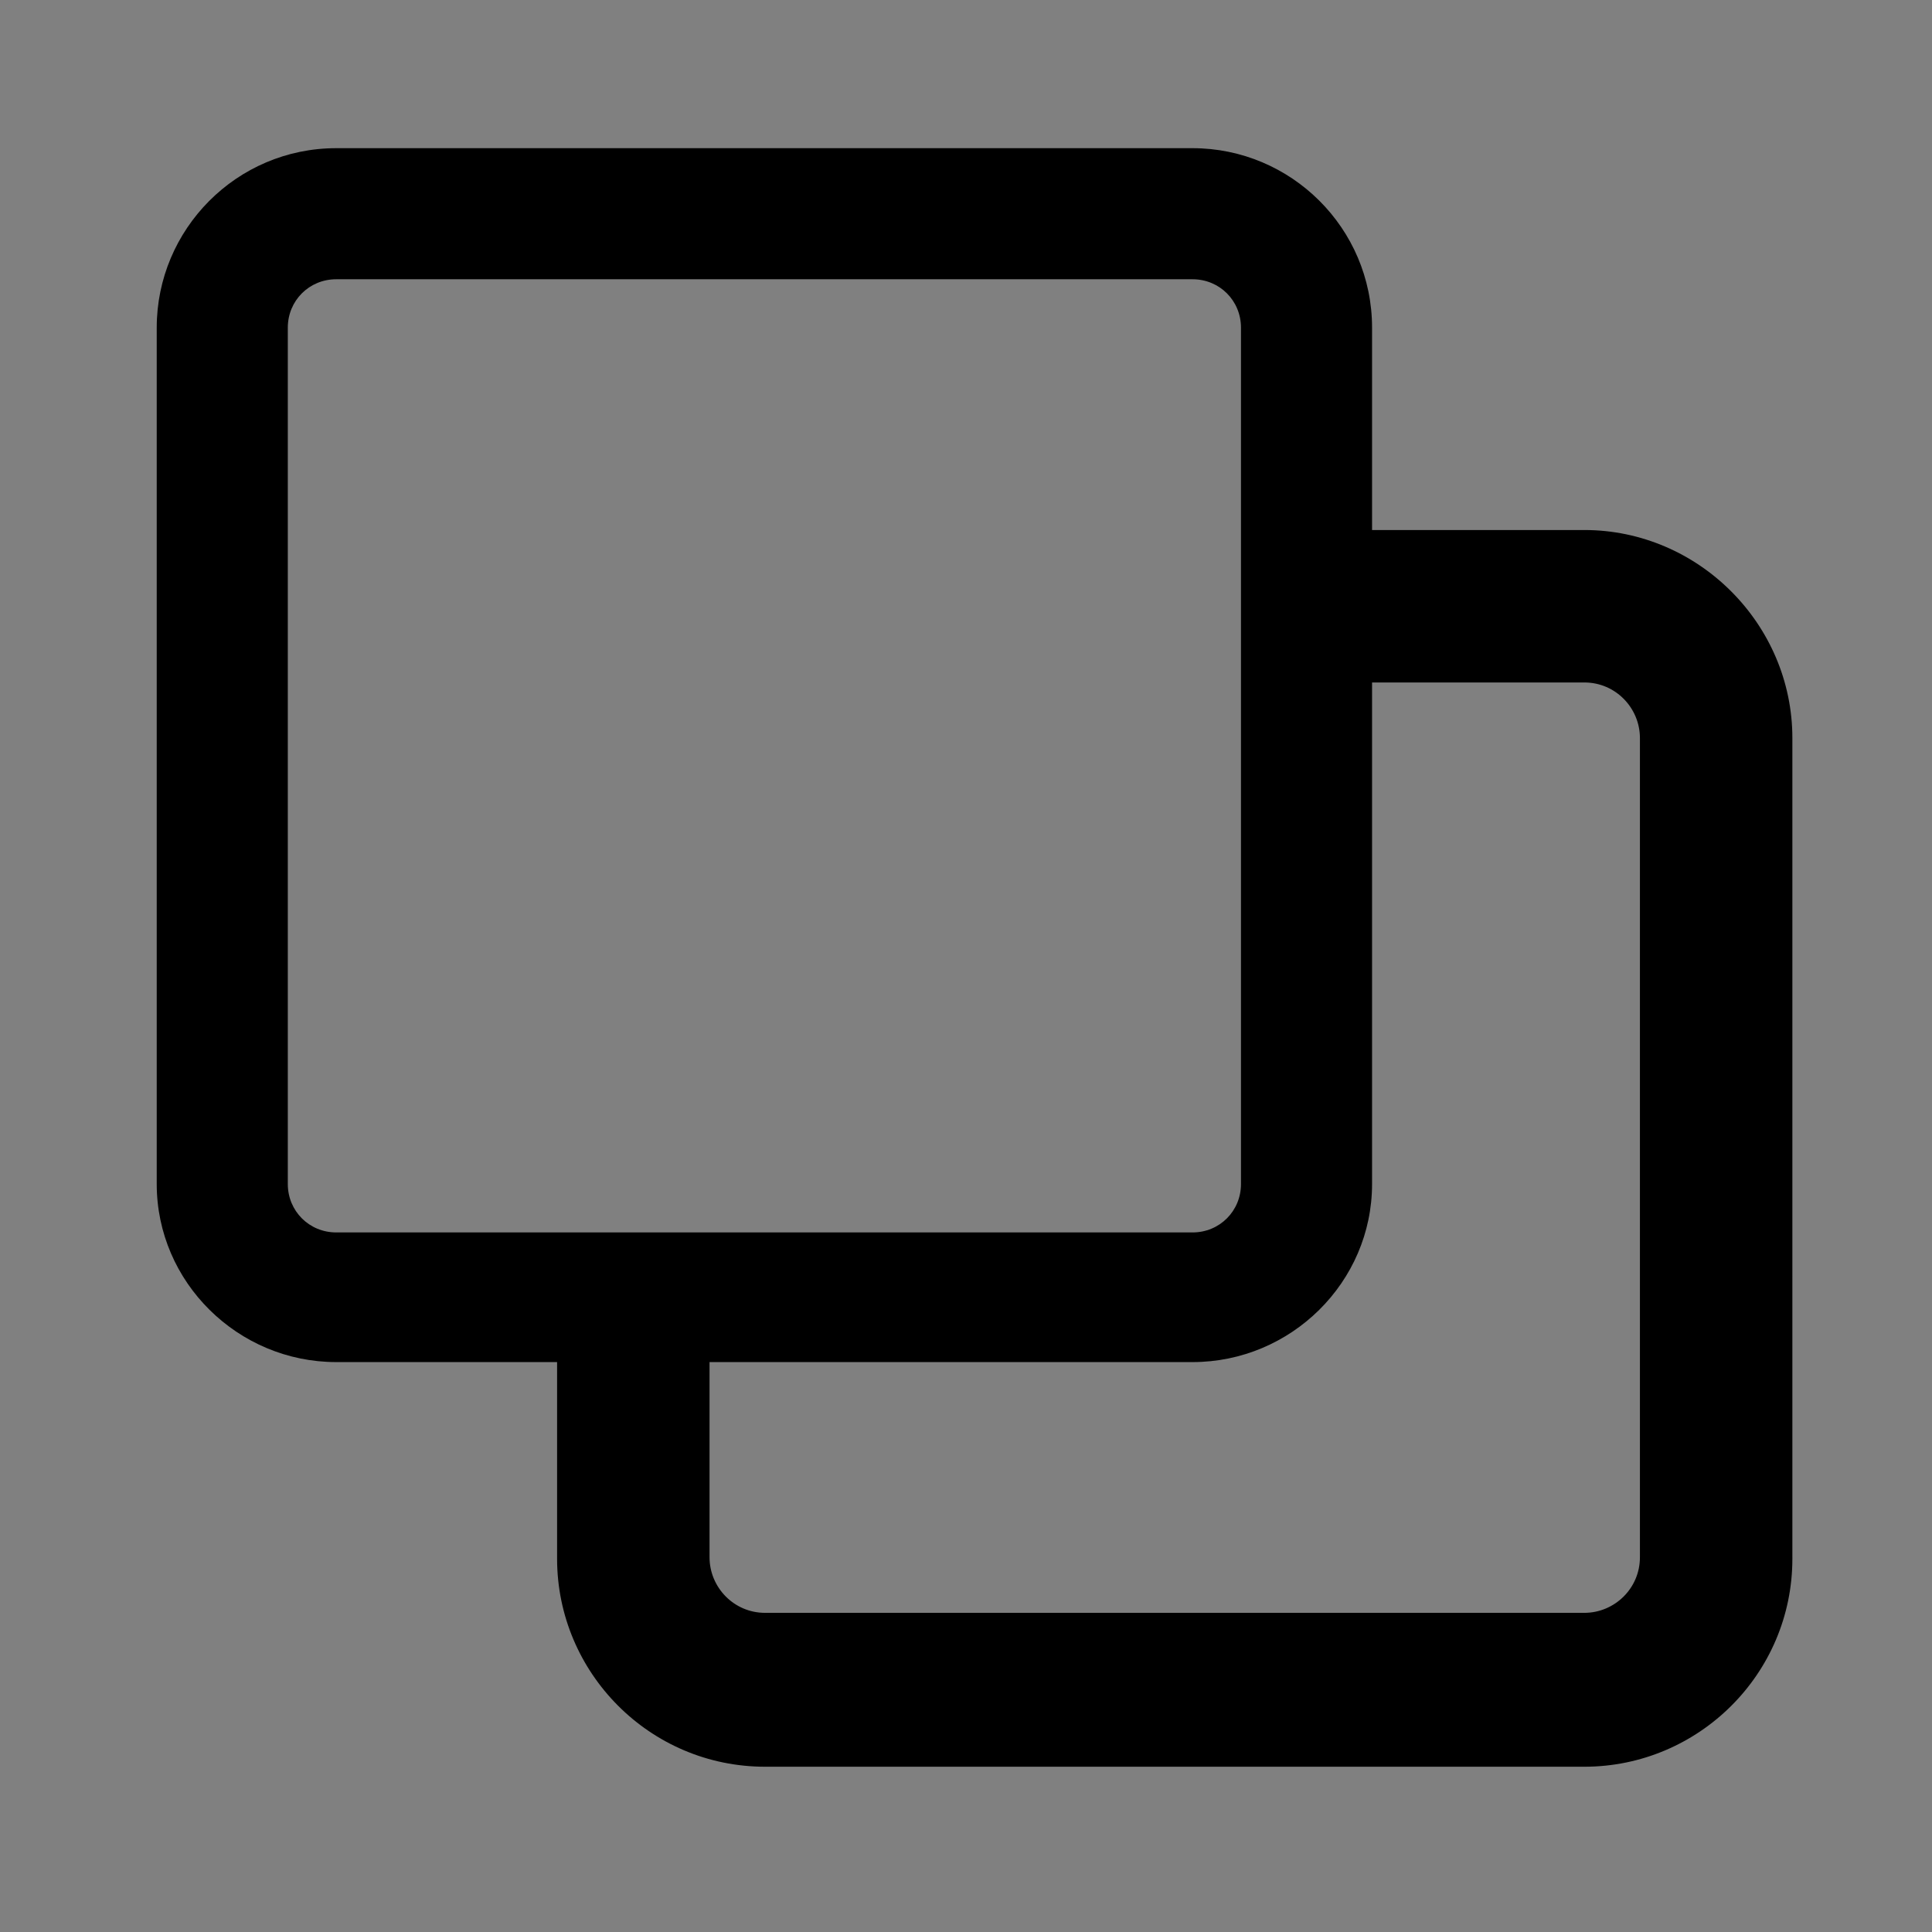 <?xml version="1.0" encoding="utf-8"?>
<!-- Generator: Adobe Illustrator 25.4.1, SVG Export Plug-In . SVG Version: 6.00 Build 0)  -->
<svg version="1.1" xmlns="http://www.w3.org/2000/svg" xmlns:xlink="http://www.w3.org/1999/xlink" x="0px" y="0px"
	 viewBox="0 0 135.6 135.6" style="enable-background:new 0 0 135.6 135.6;" xml:space="preserve">
<rect x="0" y="0" width="135.6" height="135.6" fill="#808080" stroke="none"/>
<style type="text/css">
	.st0{fill:none;stroke:#000000;stroke-miterlimit:10;}
	.st1{fill:none;stroke:#000000;stroke-width:10;stroke-miterlimit:10;}
	.st2{display:none;fill:none;stroke:#000000;stroke-miterlimit:10;}
	.st3{fill:none;}
	.st4{fill:#FFFFFF;}
</style>
<g id="likes">
	<rect x="-314.1" y="0.5" class="st0" width="134.6" height="134.6"/>
	<g>
		<g>
			<path d="M-199.3,32.2c-12.3-12.3-32.3-12.3-44.7,0l-2.9,2.9l-2.9-2.9c-12.3-12.3-32.3-12.3-44.7,0c-12.1,12.1-12.1,31.2-0.2,44.5
				c10.9,12.1,43.1,38.3,44.4,39.4c0.9,0.8,2,1.1,3.1,1.1c0,0,0.1,0,0.1,0c1.1,0.1,2.3-0.3,3.3-1.1c1.4-1.1,33.5-27.3,44.4-39.4
				C-187.2,63.4-187.2,44.3-199.3,32.2z M-206.5,70c-8.5,9.4-31.9,28.9-40.3,35.8c-8.4-6.9-31.8-26.4-40.3-35.8
				c-8.3-9.3-8.4-22.5-0.2-30.7c4.2-4.2,9.7-6.3,15.3-6.3s11.1,2.1,15.3,6.3l6.3,6.3c0.7,0.7,1.7,1.2,2.7,1.4
				c1.6,0.3,3.3-0.1,4.6-1.3l6.3-6.3c8.4-8.4,22.1-8.4,30.5,0C-198.1,47.5-198.2,60.8-206.5,70z"/>
		</g>
	</g>
</g>
<g id="views">
	<rect x="-156.8" y="0.5" class="st0" width="134.6" height="134.6"/>
	<g id="Layer_6">
		<g>
			<path class="st1" d="M-147.1,64.7c19.6-24.6,65.6-67.9,115.2,0.2c1,1.3,1.1,3.1,0.1,4.3c-9.4,11.3-56.8,68.4-115.2,0.1
				C-148.2,68-148.2,66.1-147.1,64.7z"/>
			<circle class="st1" cx="-88.2" cy="65.6" r="16.3"/>
		</g>
	</g>
</g>
<g id="copy">
	<rect x="0.5" y="0.5" class="st2" width="134.6" height="134.6"/>
	<g>
		<g>
			<path d="M83.7,95.6H23.6C16.7,95.6,11,90,11,83.1V23c0-6.9,5.6-12.6,12.6-12.6h60.1c6.9,0,12.6,5.6,12.6,12.6v60.1
				C96.3,90,90.6,95.6,83.7,95.6z M23.6,19.6c-1.9,0-3.4,1.5-3.4,3.4v60.1c0,1.9,1.5,3.4,3.4,3.4h60.1c1.9,0,3.4-1.5,3.4-3.4V23
				c0-1.9-1.5-3.4-3.4-3.4H23.6z"/>
		</g>
		<g>
			<g>
				<path class="st3" d="M49.8,89.6v19.8c0,2.2,1.8,3.9,3.9,3.9h57.5c2.2,0,3.9-1.8,3.9-3.9V51.8c0-2.2-1.8-3.9-3.9-3.9H94.9v41.6
					H49.8z"/>
			</g>
			<g>
				<path d="M111.2,37.2H94.9v10.7h16.3c2.2,0,3.9,1.8,3.9,3.9v57.5c0,2.2-1.8,3.9-3.9,3.9H53.7c-2.2,0-3.9-1.8-3.9-3.9V89.6H39.1
					v19.8c0,8,6.5,14.6,14.6,14.6h57.5c8,0,14.6-6.5,14.6-14.6V51.8C125.8,43.8,119.2,37.2,111.2,37.2z"/>
			</g>
		</g>
	</g>
</g>
<g id="comment">
	<path class="st1" d="M181.5,74.4v49c0,0.8,1,1.2,1.6,0.6l18.7-18.7c1.9-1.9,4.4-2.9,7-2.9h56.9c4.7,0,8.5-3.8,8.5-8.5V28
		c0-4.7-3.8-8.5-8.5-8.5H190c-4.7,0-8.5,3.8-8.5,8.5V74.4z"/>
	<rect x="160.4" y="0.5" class="st0" width="134.6" height="134.6"/>
</g>
<g id="filter">
	<rect x="-314.1" y="161.7" class="st0" width="134.6" height="134.6"/>
	<g>
		<g>
			<g>
				<path d="M-199.9,201.2h-91.8c-3.6,0-6.5-2.9-6.5-6.5v0c0-3.6,2.9-6.5,6.5-6.5h91.8c3.6,0,6.5,2.9,6.5,6.5v0
					C-193.4,198.3-196.3,201.2-199.9,201.2z"/>
			</g>
			<g>
				<path d="M-232.7,235.8h-59.1c-3.6,0-6.5-2.9-6.5-6.5v0c0-3.6,2.9-6.5,6.5-6.5h59.1c3.6,0,6.5,2.9,6.5,6.5v0
					C-226.1,232.8-229,235.8-232.7,235.8z"/>
			</g>
		</g>
		<g>
			<path d="M-262,270.3h-29.7c-3.6,0-6.5-2.9-6.5-6.5l0,0c0-3.6,2.9-6.5,6.5-6.5h29.7c3.6,0,6.5,2.9,6.5,6.5l0,0
				C-255.5,267.4-258.4,270.3-262,270.3z"/>
		</g>
	</g>
</g>
<g id="location">
	<rect x="-156.8" y="162" class="st0" width="134.6" height="134.6"/>
	<path class="st1" d="M-42.8,192.2l-47.8,82.4c-1.3,2.2-4.5,1.5-4.8-1l-3.2-27.1c-0.6-4.6-3.9-8.5-8.4-9.7l-27.6-7.3
		c-2.2-0.6-2.4-3.7-0.3-4.5l89.9-35.4C-43.4,189-41.9,190.7-42.8,192.2z"/>
</g>
<g id="date">
	<rect x="0.5" y="161.7" class="st0" width="134.6" height="134.6"/>
	<g>
		<g id="date_00000124871504792413206830000004614131980362513820_">
			<path d="M110.7,185.3H91.6l0-4.8c0-2.6-2.1-4.8-4.8-4.8c-2.6,0-4.8,2.1-4.8,4.8l0,4.8H53.5l0-4.8c0-2.6-2.1-4.8-4.8-4.8
				c-2.6,0-4.8,2.1-4.8,4.8l0,4.8H24.9c-2.6,0-4.8,2.1-4.8,4.8v85.8c0,2.6,2.1,4.8,4.8,4.8c0,0,0,0,0,0h85.8c2.6,0,4.8-2.1,4.8-4.8
				c0,0,0,0,0,0v-85.8C115.5,187.5,113.4,185.3,110.7,185.3z M44,194.9l0,4.8c0,2.6,2.1,4.8,4.8,4.8c2.6,0,4.8-2.1,4.8-4.8l0-4.8
				h28.6l0,4.8c0,2.6,2.1,4.8,4.8,4.8s4.8-2.1,4.8-4.8l0-4.8H106V214H29.7v-19.1H44z M29.7,271.2v-47.7H106v47.7H29.7z"/>
		</g>
	</g>
</g>
<g id="Doc">
	<rect x="160.4" y="162" class="st0" width="134.6" height="134.6"/>
	<g>
		<path d="M265.6,285.7H190c-7.5,0-13.5-6.1-13.5-13.5v-82.7c0-7.4,6-13.5,13.4-13.5l52.2-0.6c0.1,0,0.1,0,0.2,0c3.6,0,7,1.4,9.6,4
			l23.4,23.4c2.6,2.6,4,6,4,9.6v60C279.2,279.6,273.1,285.7,265.6,285.7z M242.2,185.3C242.2,185.3,242.2,185.3,242.2,185.3
			l-52.3,0.6c-1.9,0-3.5,1.6-3.5,3.5v82.7c0,2,1.6,3.5,3.5,3.5h75.6c2,0,3.5-1.6,3.5-3.5v-60c0-0.9-0.4-1.8-1-2.5l-23.4-23.4
			C244.1,185.7,243.2,185.3,242.2,185.3z"/>
	</g>
	<g>
		<g>
			<path d="M247.8,231.8h-40.1c-3.6,0-6.5-2.9-6.5-6.5v0c0-3.6,2.9-6.5,6.5-6.5h40.1c3.6,0,6.5,2.9,6.5,6.5v0
				C254.3,228.8,251.4,231.8,247.8,231.8z"/>
		</g>
	</g>
	<g>
		<g>
			<path d="M247.8,256.4h-40.1c-3.6,0-6.5-2.9-6.5-6.5l0,0c0-3.6,2.9-6.5,6.5-6.5h40.1c3.6,0,6.5,2.9,6.5,6.5l0,0
				C254.3,253.5,251.4,256.4,247.8,256.4z"/>
		</g>
	</g>
</g>
<g id="attributes">
	<g id="Groupe_149" transform="translate(-1428.311 -602.583)">
		<path id="Tracé_395" d="M1816.3,810.9l-9.8,42.2h-16.1c1.6-7.1,3.7-14,6.6-20.8c3.2-7.4,6.9-14.5,11.1-21.4H1816.3z"/>
		<path id="Tracé_396" d="M1839.2,810.9l-9.8,42.2h-16.1c1.6-7.1,3.7-14,6.6-20.8c3.2-7.4,6.9-14.5,11.1-21.4H1839.2z"/>
	</g>
	<g>
		<path d="M431.8,282.1h-90.5c-4.1,0-7.4-3.3-7.4-7.4v-90.5c0-4.1,3.3-7.4,7.4-7.4h90.5c4.1,0,7.4,3.3,7.4,7.4v90.5
			C439.2,278.7,435.9,282.1,431.8,282.1z M347.3,272.1h78.4c1.9,0,3.5-1.6,3.5-3.5v-78.4c0-1.9-1.6-3.5-3.5-3.5h-78.4
			c-1.9,0-3.5,1.6-3.5,3.5v78.4C343.8,270.5,345.4,272.1,347.3,272.1z"/>
	</g>
	<rect x="320.3" y="162" class="st0" width="134.6" height="134.6"/>
</g>
<g id="Examples">
	<rect x="480.2" y="162" class="st0" width="134.6" height="134.6"/>
	<g>
		<path d="M589.3,195h-34.5c-0.3,0-0.7-0.1-0.9-0.4l-10.8-10.8c-2-2-4.8-3.2-7.7-3.2h-29.7c-6,0-10.8,4.9-10.8,10.8v77.5
			c0,6,4.9,10.8,10.8,10.8h83.5c6,0,10.8-4.9,10.8-10.8v-63.2C600.2,199.9,595.3,195.1,589.3,195z M590.6,269.1
			c0,0.7-0.6,1.3-1.3,1.3h-83.5c-0.7,0-1.3-0.6-1.3-1.3v-77.5c0-0.7,0.6-1.3,1.3-1.3l0,0h29.7c0.3,0,0.7,0.1,0.9,0.4l10.8,10.8
			c2,2,4.8,3.2,7.7,3.2h34.5c0.7,0,1.3,0.6,1.3,1.3l0,0L590.6,269.1z"/>
	</g>
</g>
<g id="code">
	<rect x="320.3" y="0.5" class="st2" width="134.6" height="134.6"/>
	<g>
		<g id="_x32__00000156554135207363655630000003698065657729450888_">
			<path class="st4" d="M375.3,90c-1.1,0-2.2-0.3-3.1-0.9l-29.7-19.8c-1.6-1.1-2.5-2.8-2.5-4.7s0.9-3.7,2.5-4.7l29.7-19.8
				c2.6-1.7,6.1-1,7.8,1.6c1.7,2.6,1,6.1-1.6,7.8l-22.6,15.1l22.6,15.1c2.6,1.7,3.3,5.2,1.6,7.8C378.9,89.2,377.1,90,375.3,90z"/>
		</g>
	</g>
	<path class="st4" d="M394.8,117.7L394.8,117.7c-3.3-1.2-5.1-5-3.8-8.3l31.8-85.6c1.2-3.3,5-5.1,8.3-3.8v0c3.3,1.2,5.1,5,3.8,8.3
		l-31.8,85.6C401.8,117.2,398.1,118.9,394.8,117.7z"/>
</g>
</svg>
